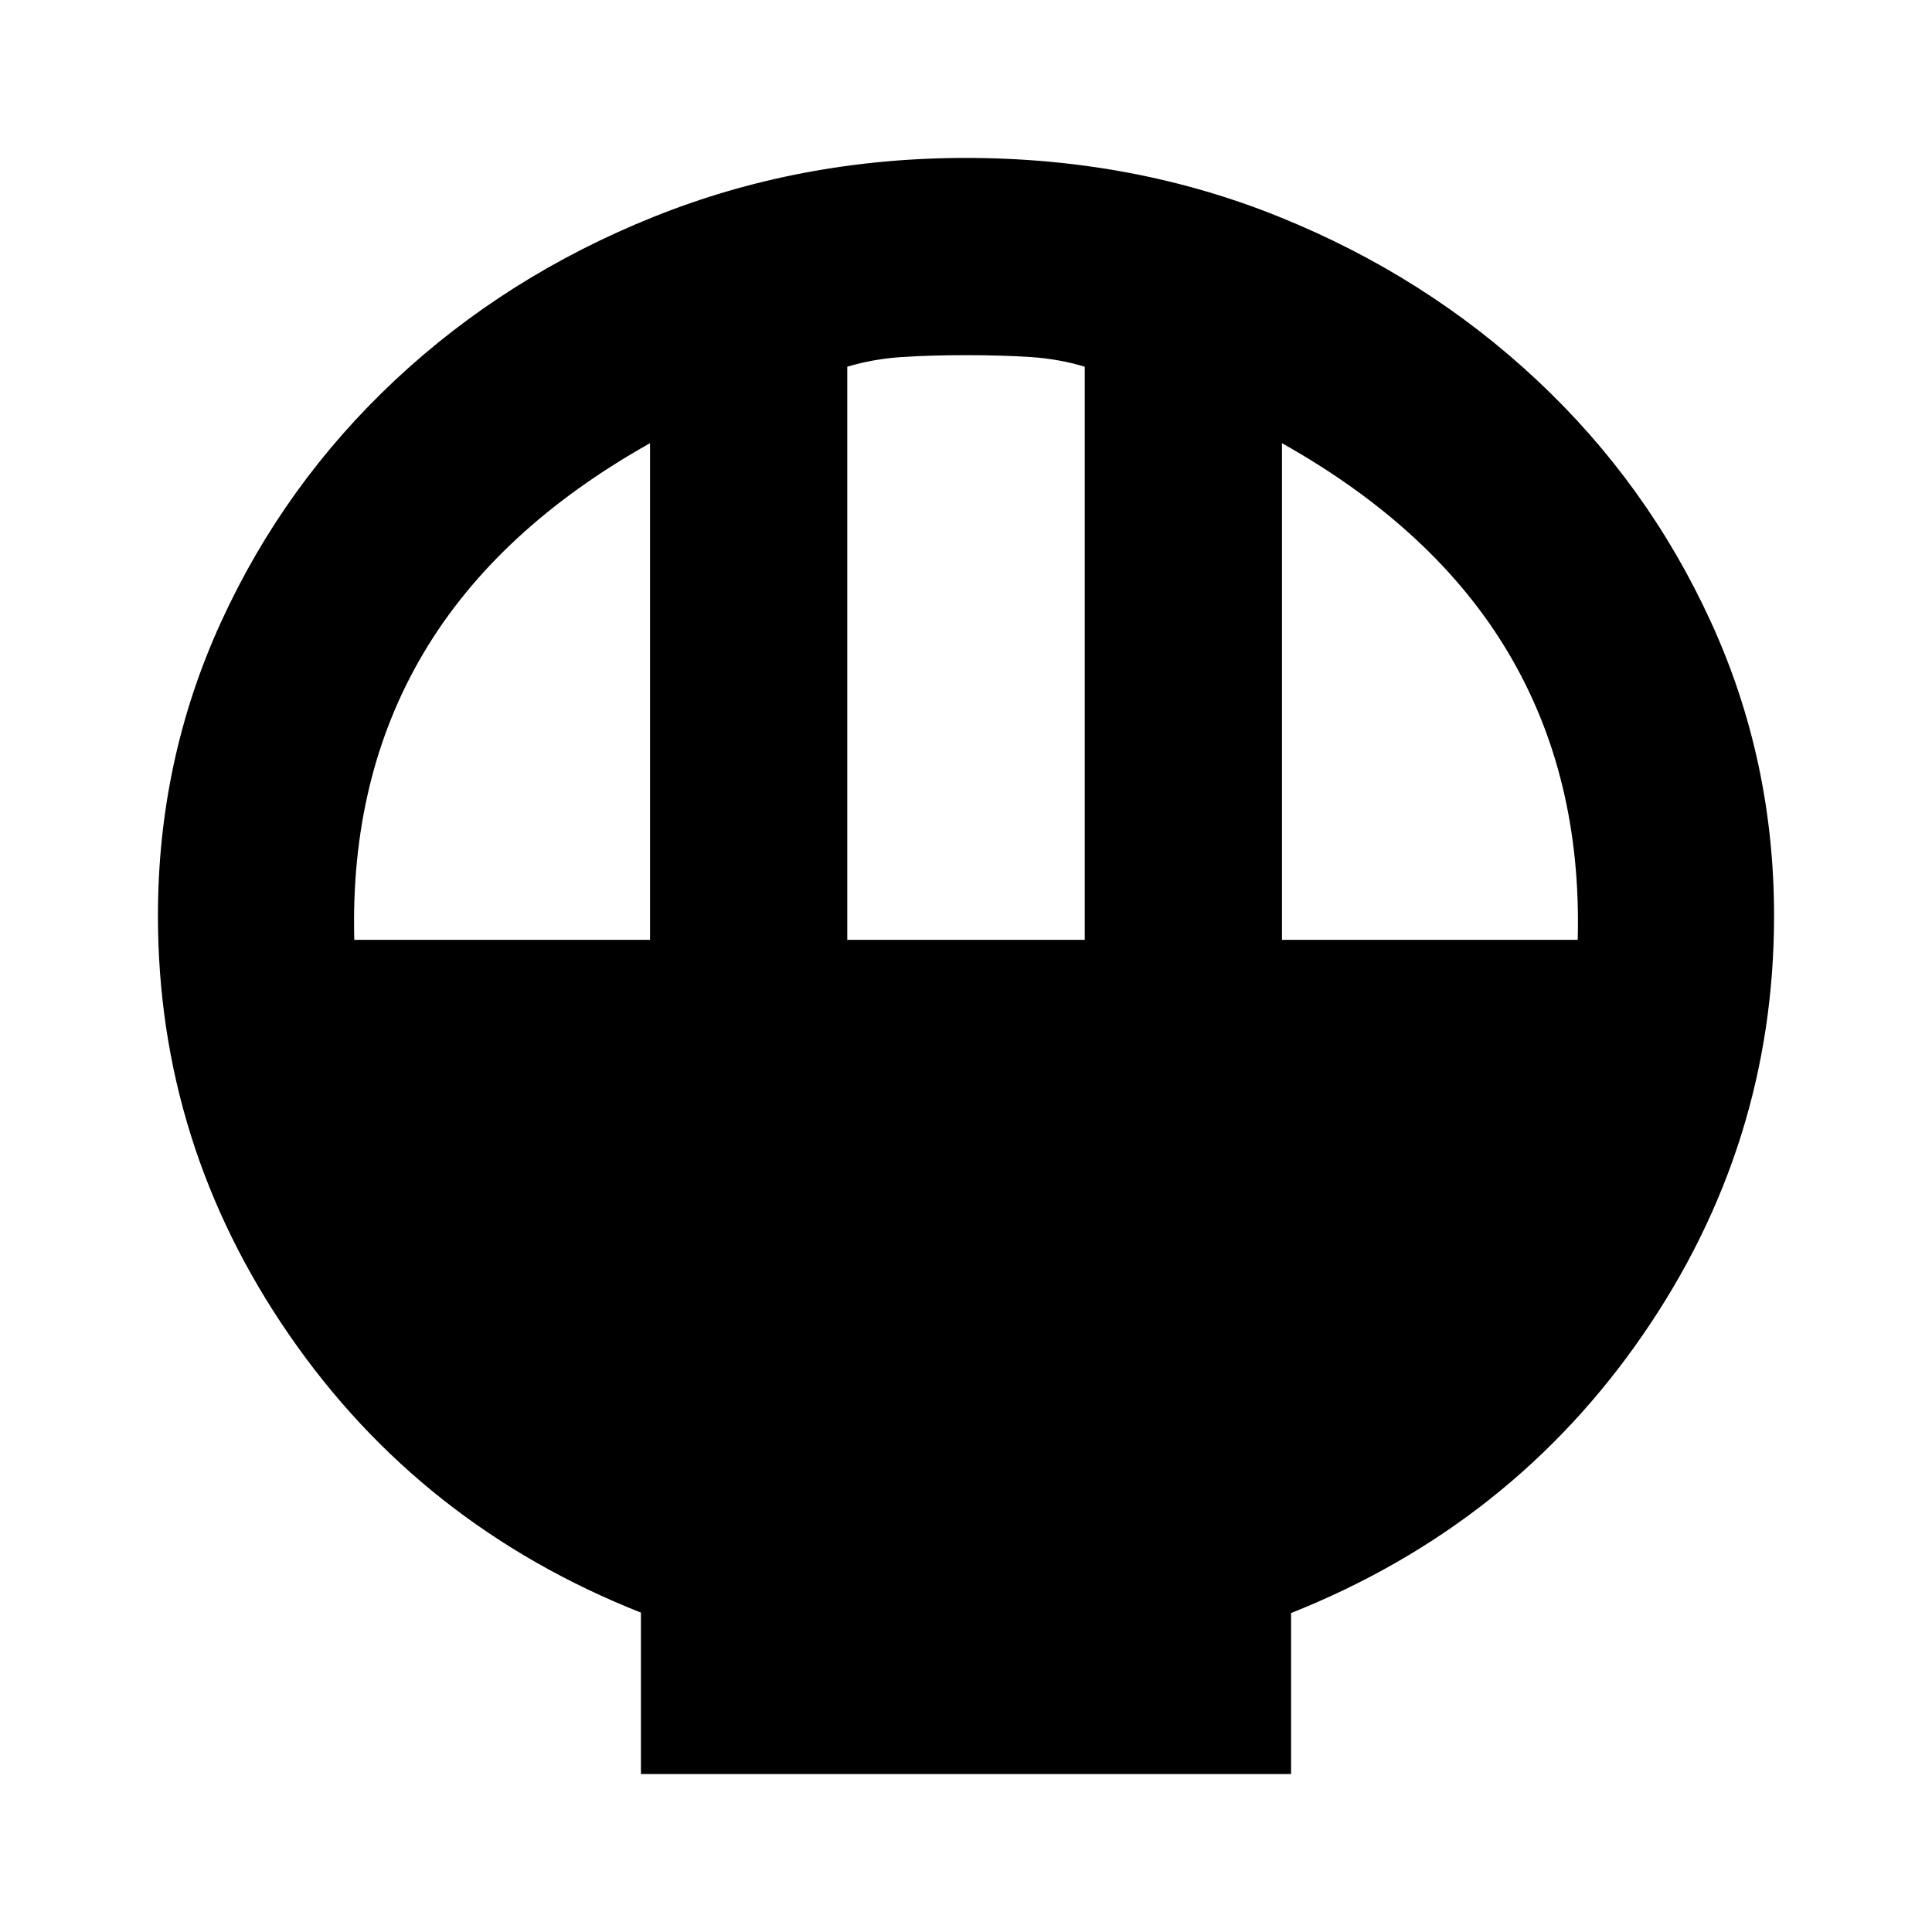 <svg xmlns="http://www.w3.org/2000/svg" height="20" viewBox="0 -960 960 960" width="20"><path d="M318.477-78.477v-80.218q-109.565-43.392-174.782-138Q78.477-391.304 78.477-505q0-77.483 31.413-146.046 31.414-68.563 86.457-120.107 55.044-51.543 128.086-80.956 73.041-29.414 155.5-29.414 83.458 0 156.067 29.414 72.609 29.413 127.653 80.956 55.043 51.544 86.456 120.107Q881.523-582.483 881.523-505q0 113.696-65.218 208.305-65.217 94.608-174.782 138.212v80.006H318.477Zm102.524-414.524h117.998v-284.781q-12.721-3.87-26.943-4.805-14.221-.934-31.943-.934t-32.018.934q-14.297.935-27.094 4.805v284.781Zm-244.957 0h146.955v-246.781Q246.87-697.043 210.37-635.369q-36.5 61.673-34.326 142.368Zm460.957 0h146.955q2.174-80.695-34.326-142.368-36.5-61.674-112.629-104.413v246.781Z"/></svg>
